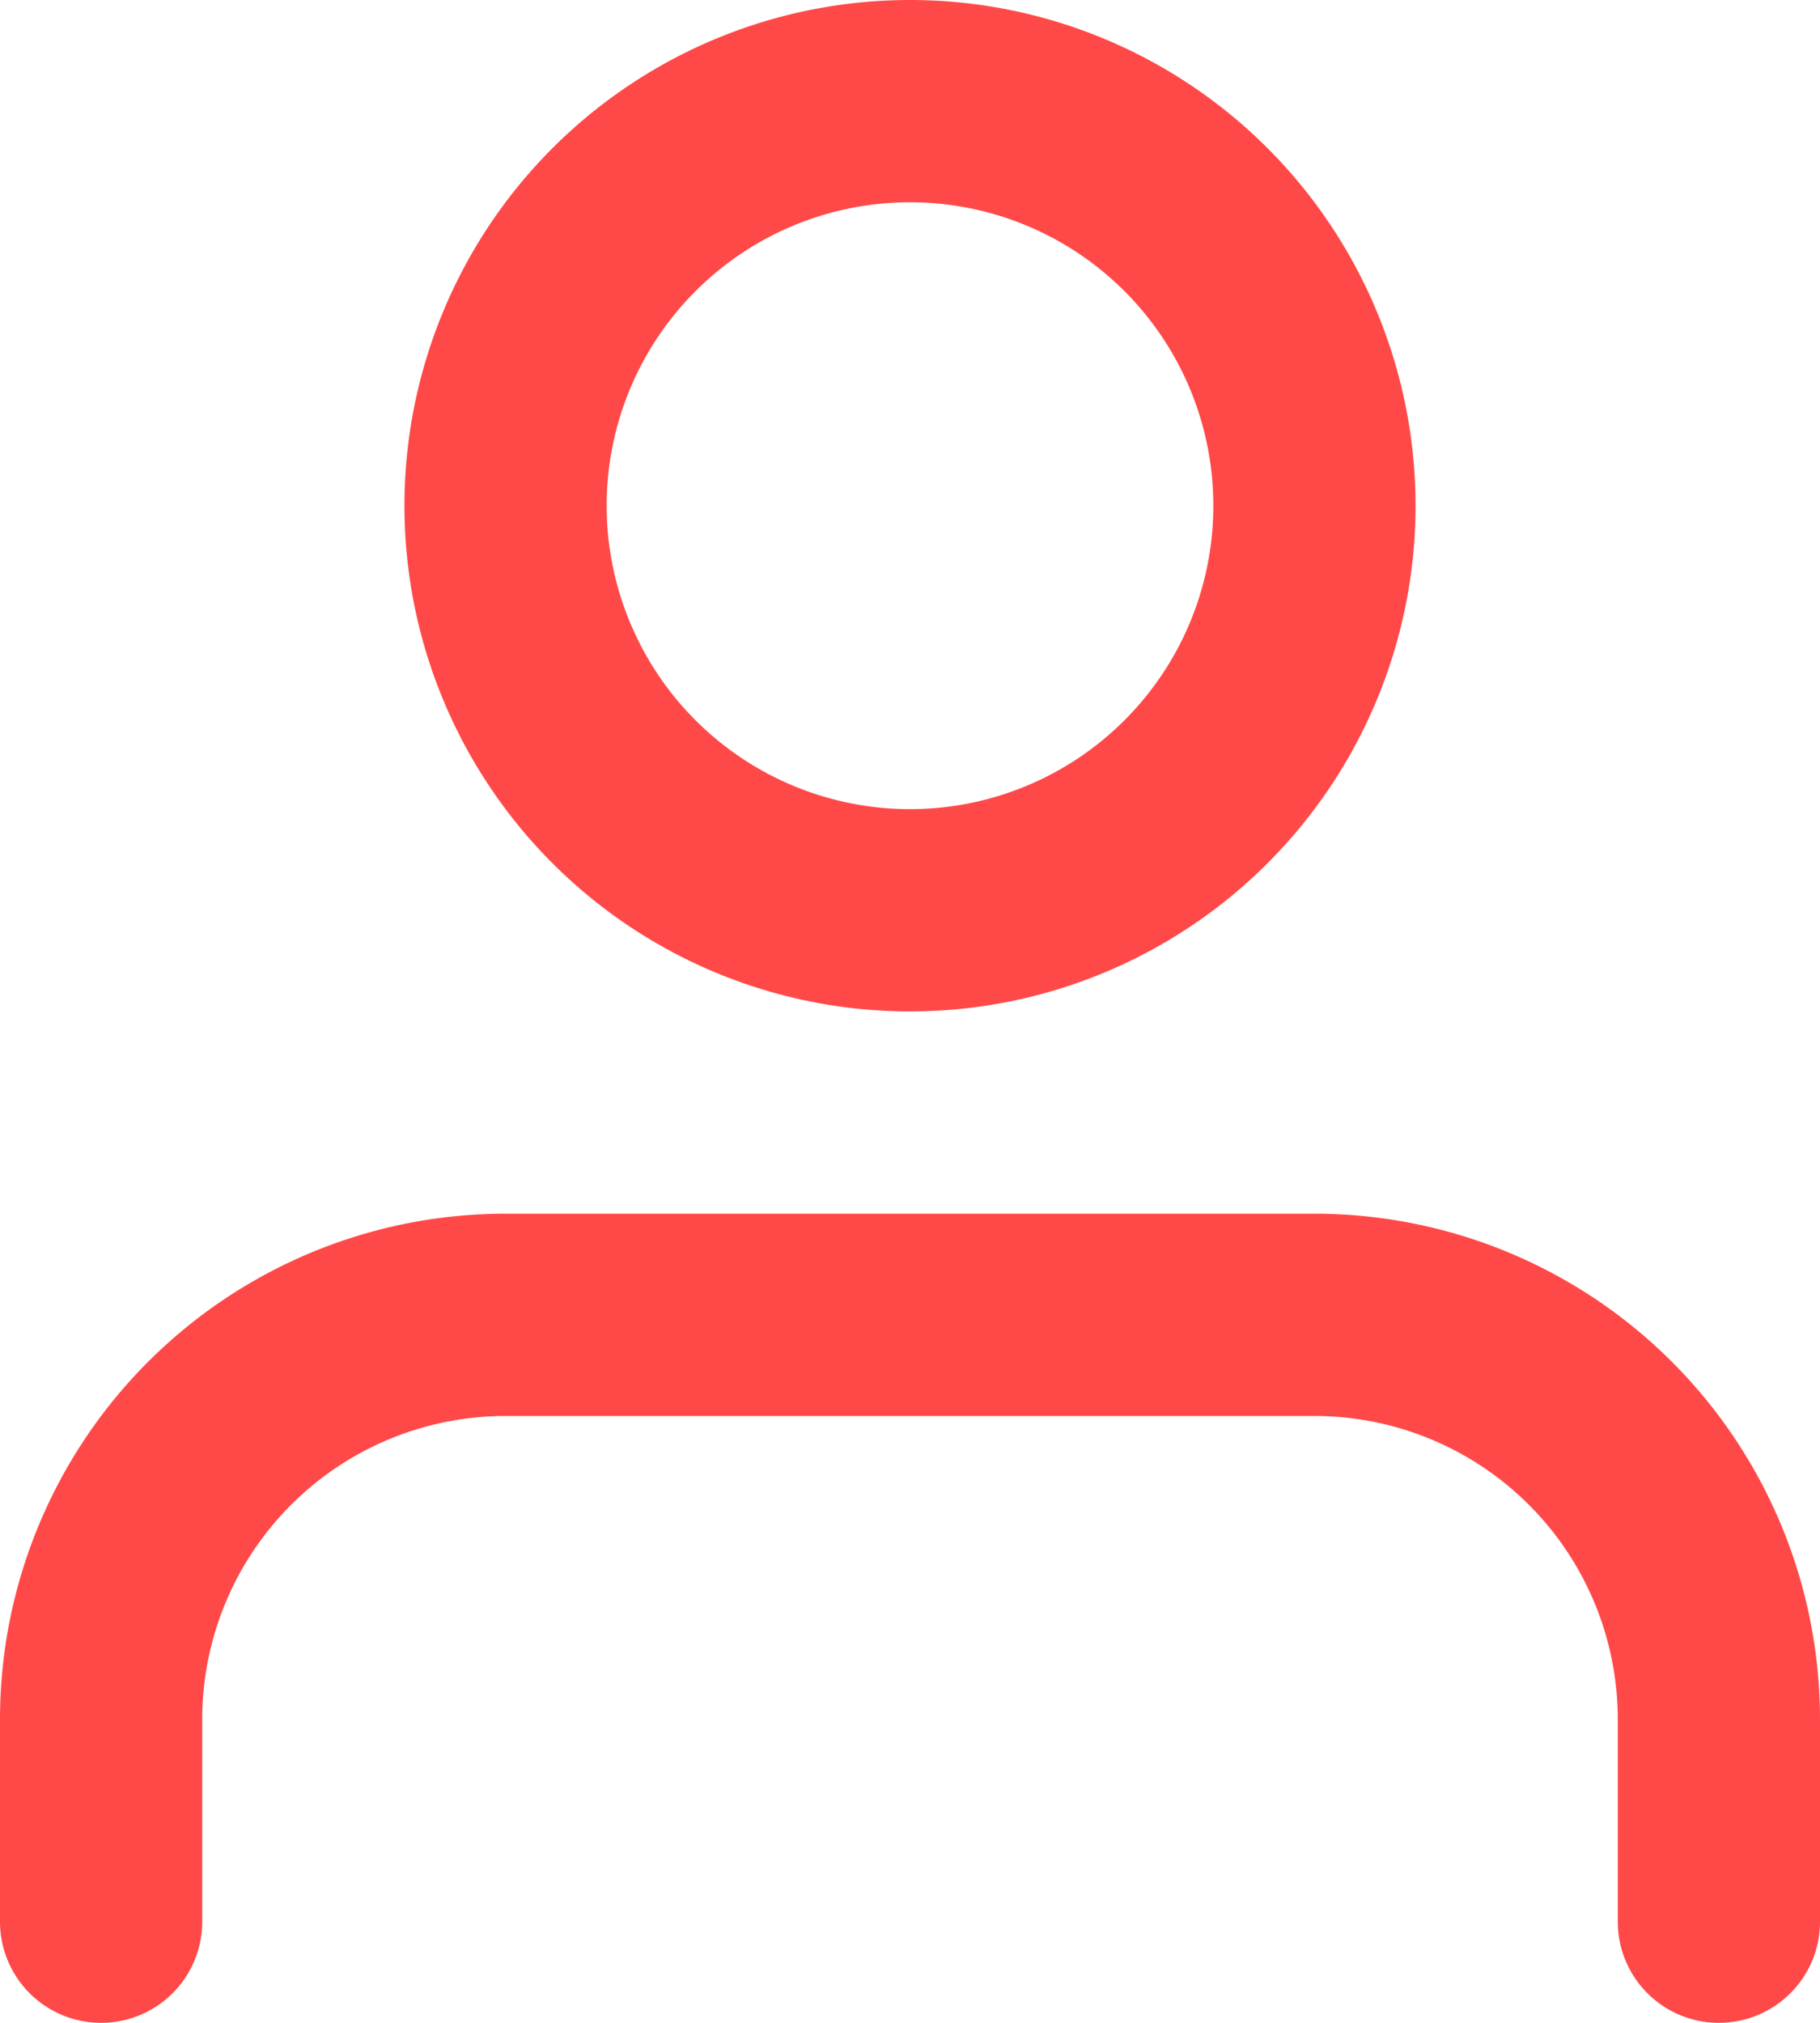<svg xmlns="http://www.w3.org/2000/svg" width="18" height="20" fill="none"><path stroke="#FF4948" stroke-linecap="round" stroke-linejoin="round" stroke-width="2" d="M17 19v-2a4 4 0 0 0-4-4H5a4 4 0 0 0-4 4v2M9 9a4 4 0 1 0 0-8 4 4 0 0 0 0 8Z"/></svg>
